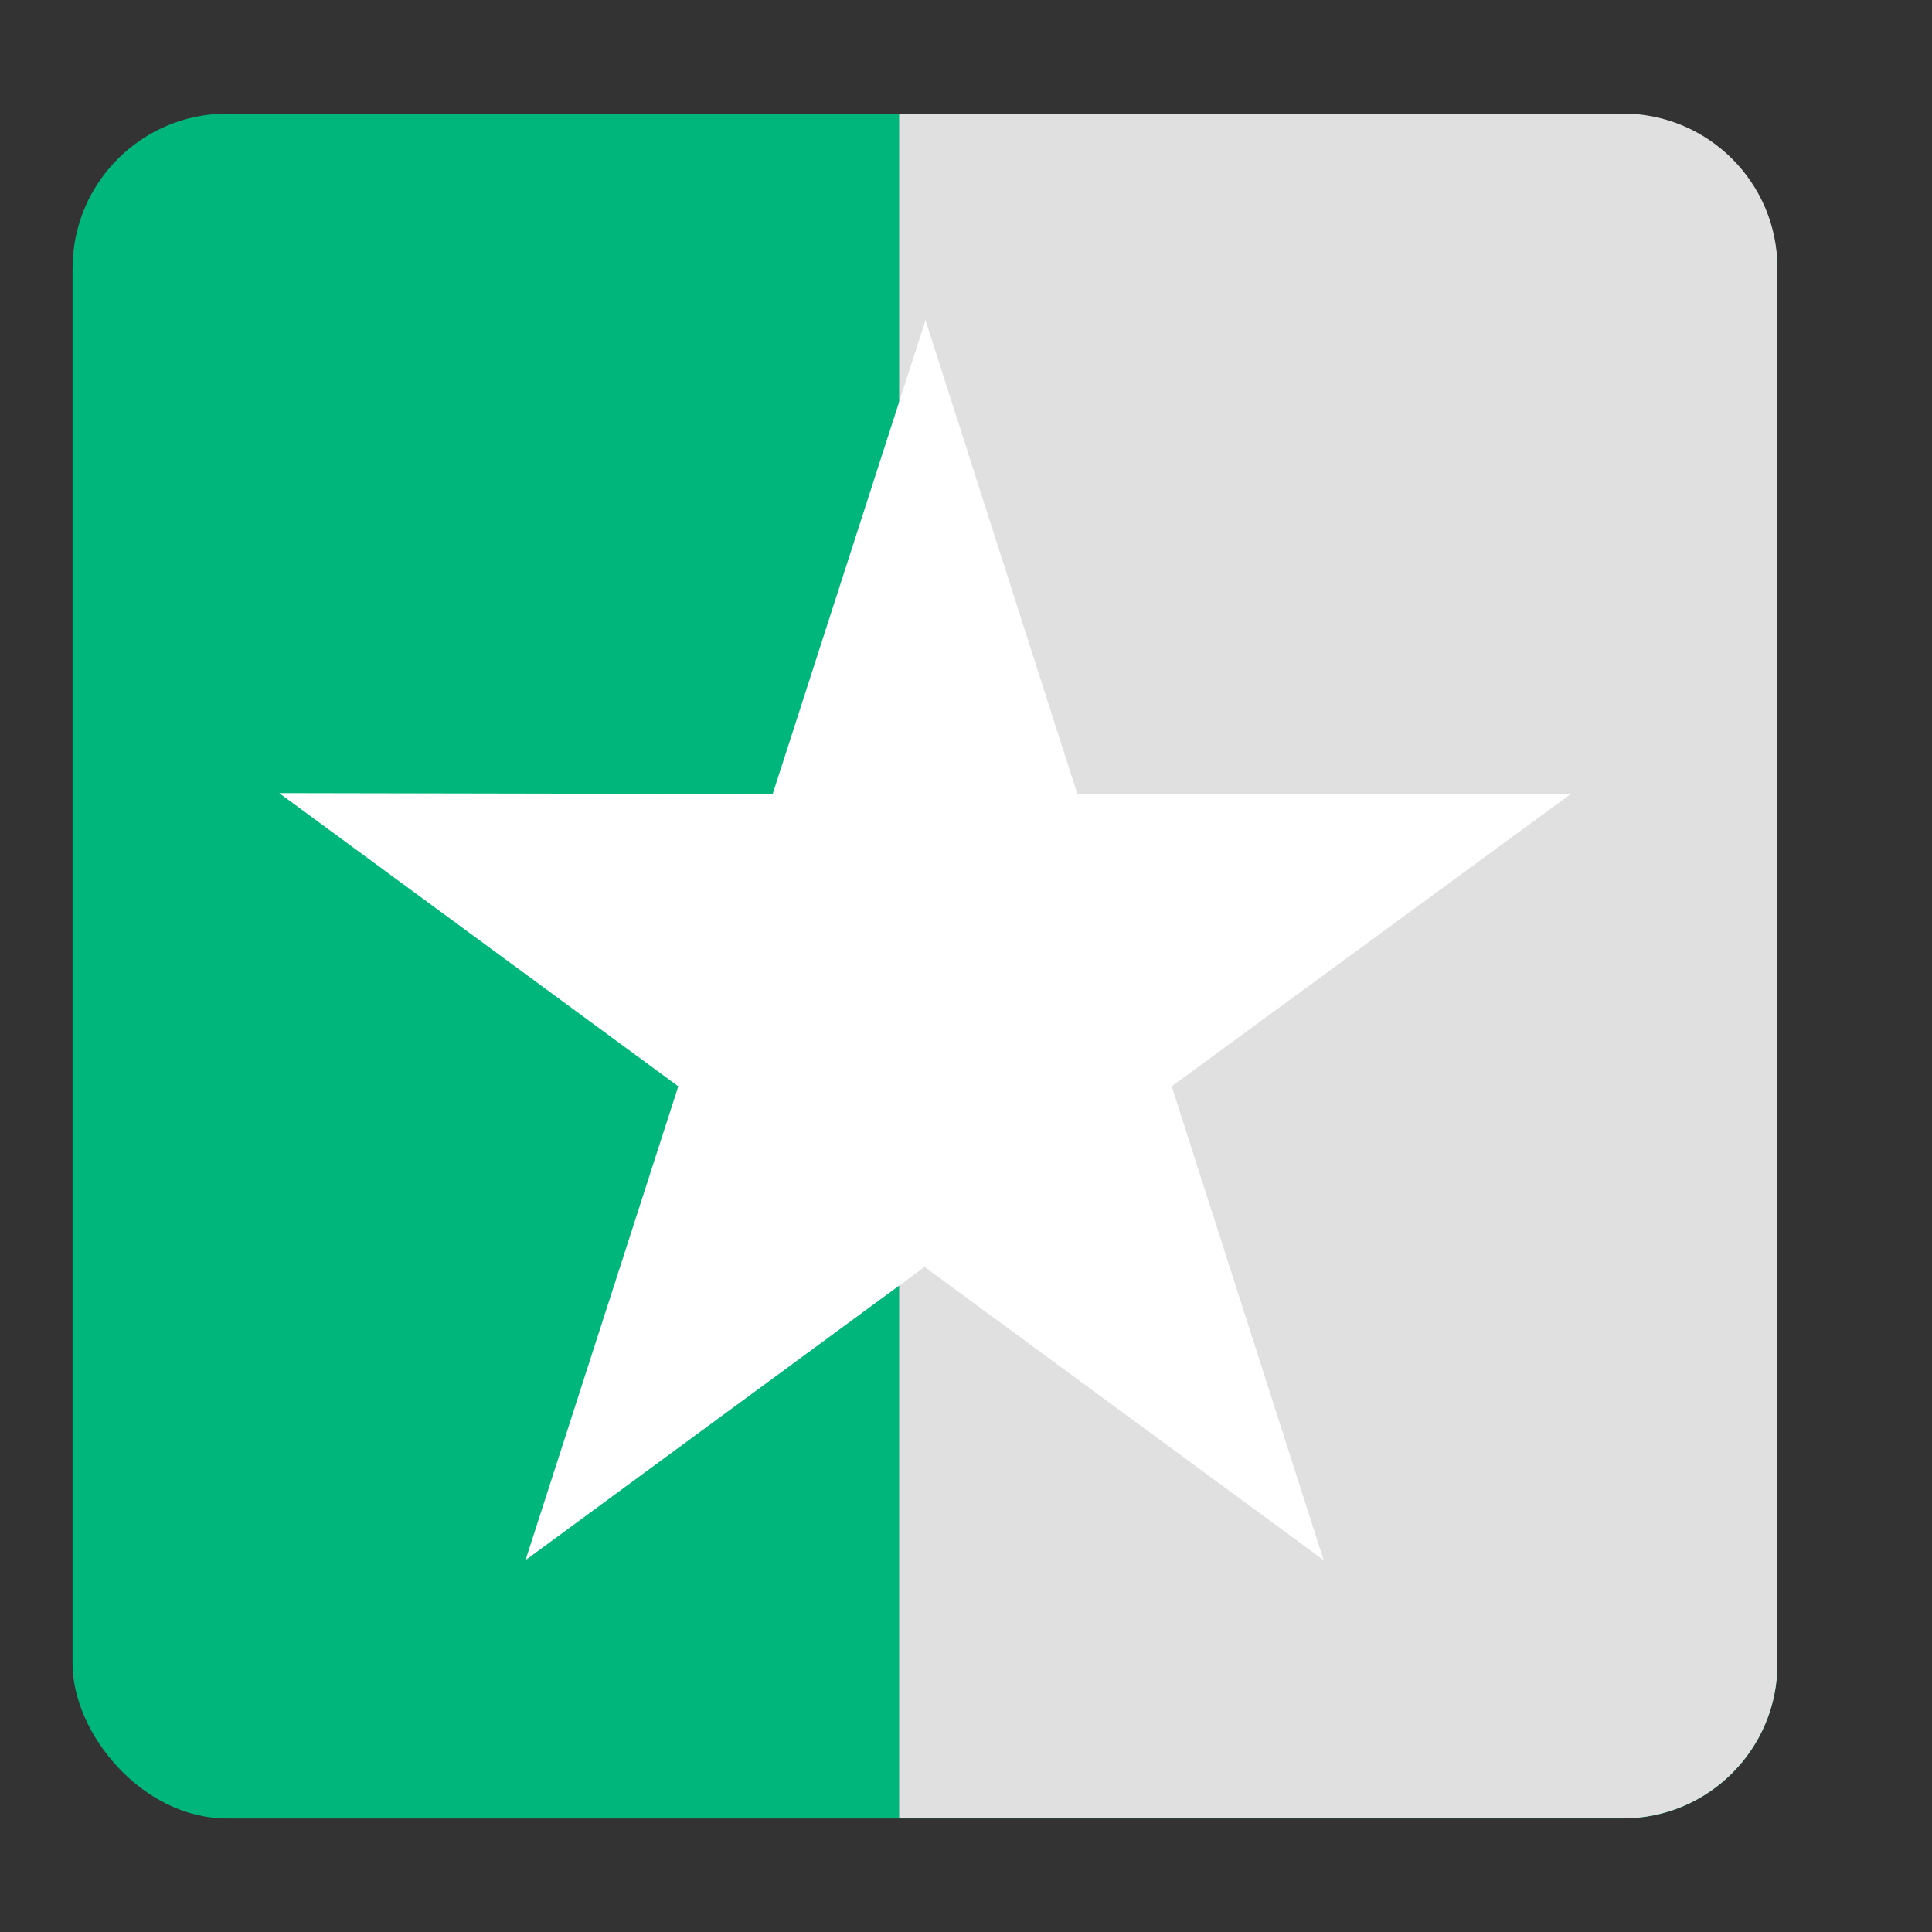 <svg width="25" height="25" viewBox="0 0 25 25" fill="none" xmlns="http://www.w3.org/2000/svg">
<rect x="0" y="0" width="25" height="25" fill="#333333" stroke="none"/>
<rect x="0.939" y="1.47" width="22.061" height="22.061" rx="2" fill="#00B67A"/>
<path d="M11.635 1.47H21C22.105 1.47 23 2.365 23 3.47V21.53C23 22.635 22.105 23.53 21 23.53H11.635V1.47Z" fill="#E0E0E0"/>
<path d="M20.326 10.275H13.941L11.976 4.144L9.998 10.275L3.613 10.263L8.777 14.057L6.8 20.188L11.964 16.394L17.128 20.188L15.162 14.057L20.326 10.275Z" fill="white"/>
</svg>
